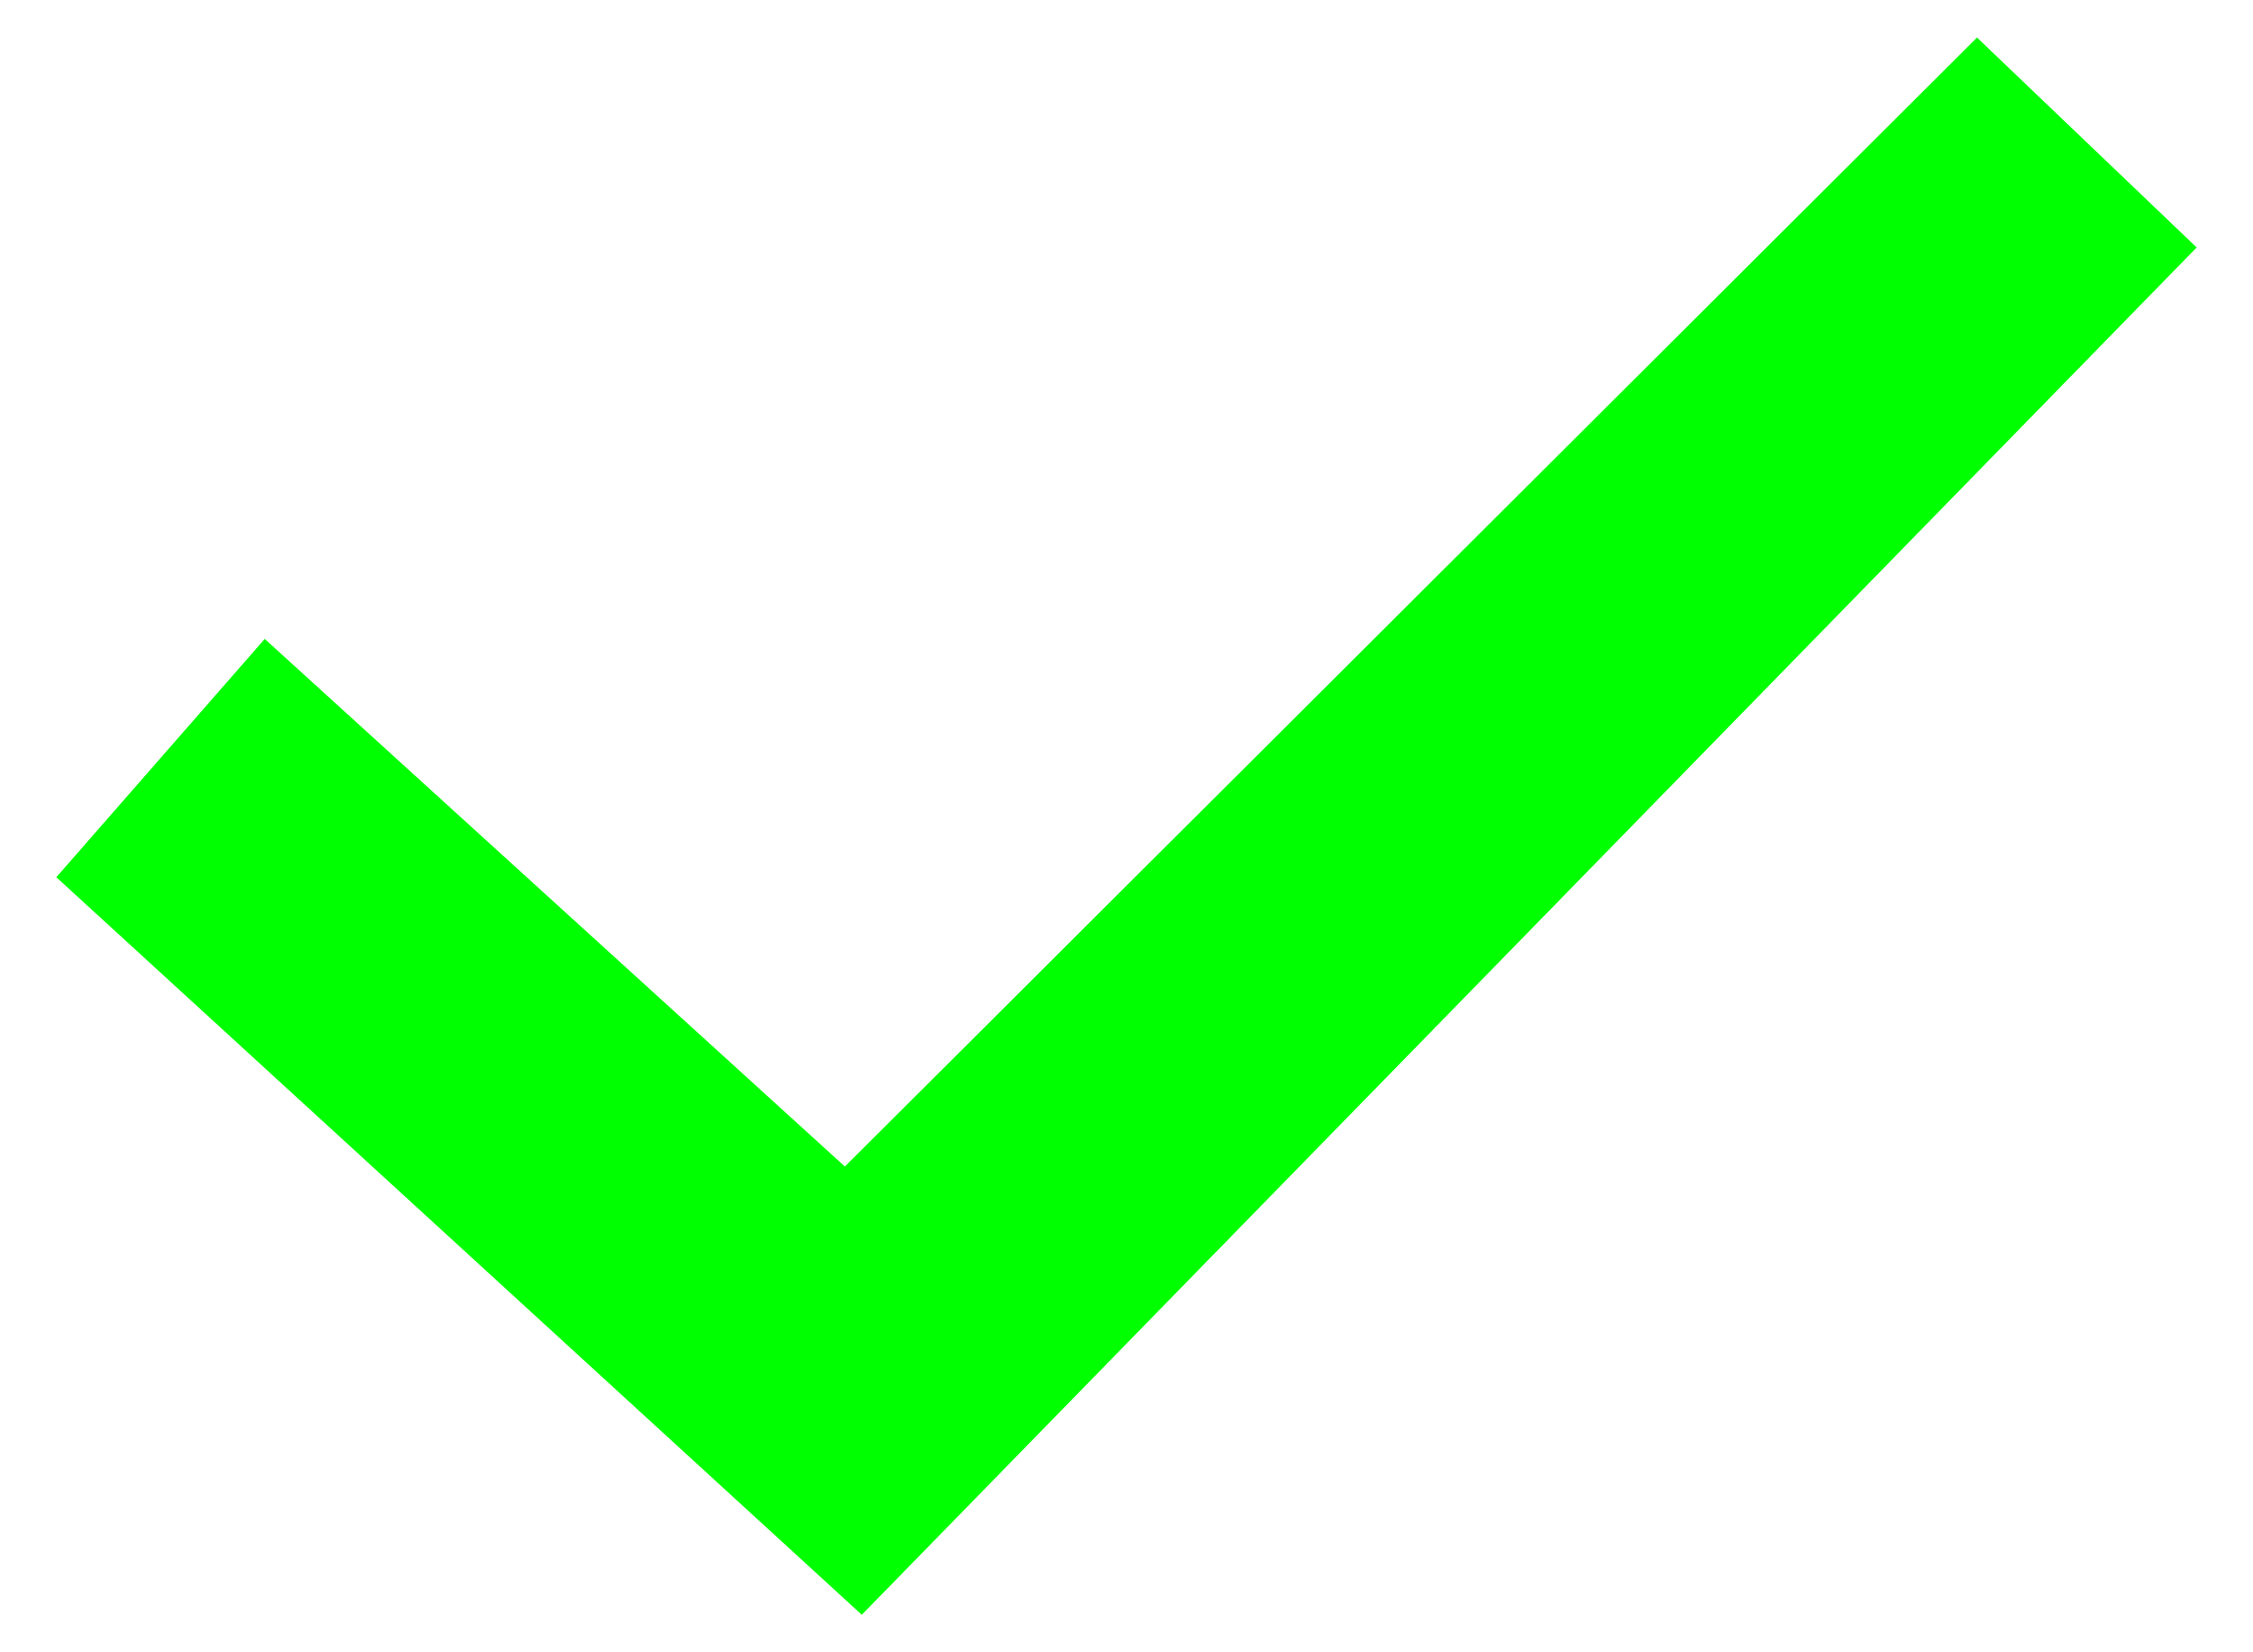 <svg width="30" height="22" viewBox="0 0 30 22" fill="none" xmlns="http://www.w3.org/2000/svg">
<path fill-rule="evenodd" clip-rule="evenodd" d="M26.325 0.5L11.25 15.532L3.525 8.507L0.75 11.68L11.475 21.5L11.55 21.424L29.25 3.295L26.325 0.5Z" fill="#00FF00"/>
</svg>
